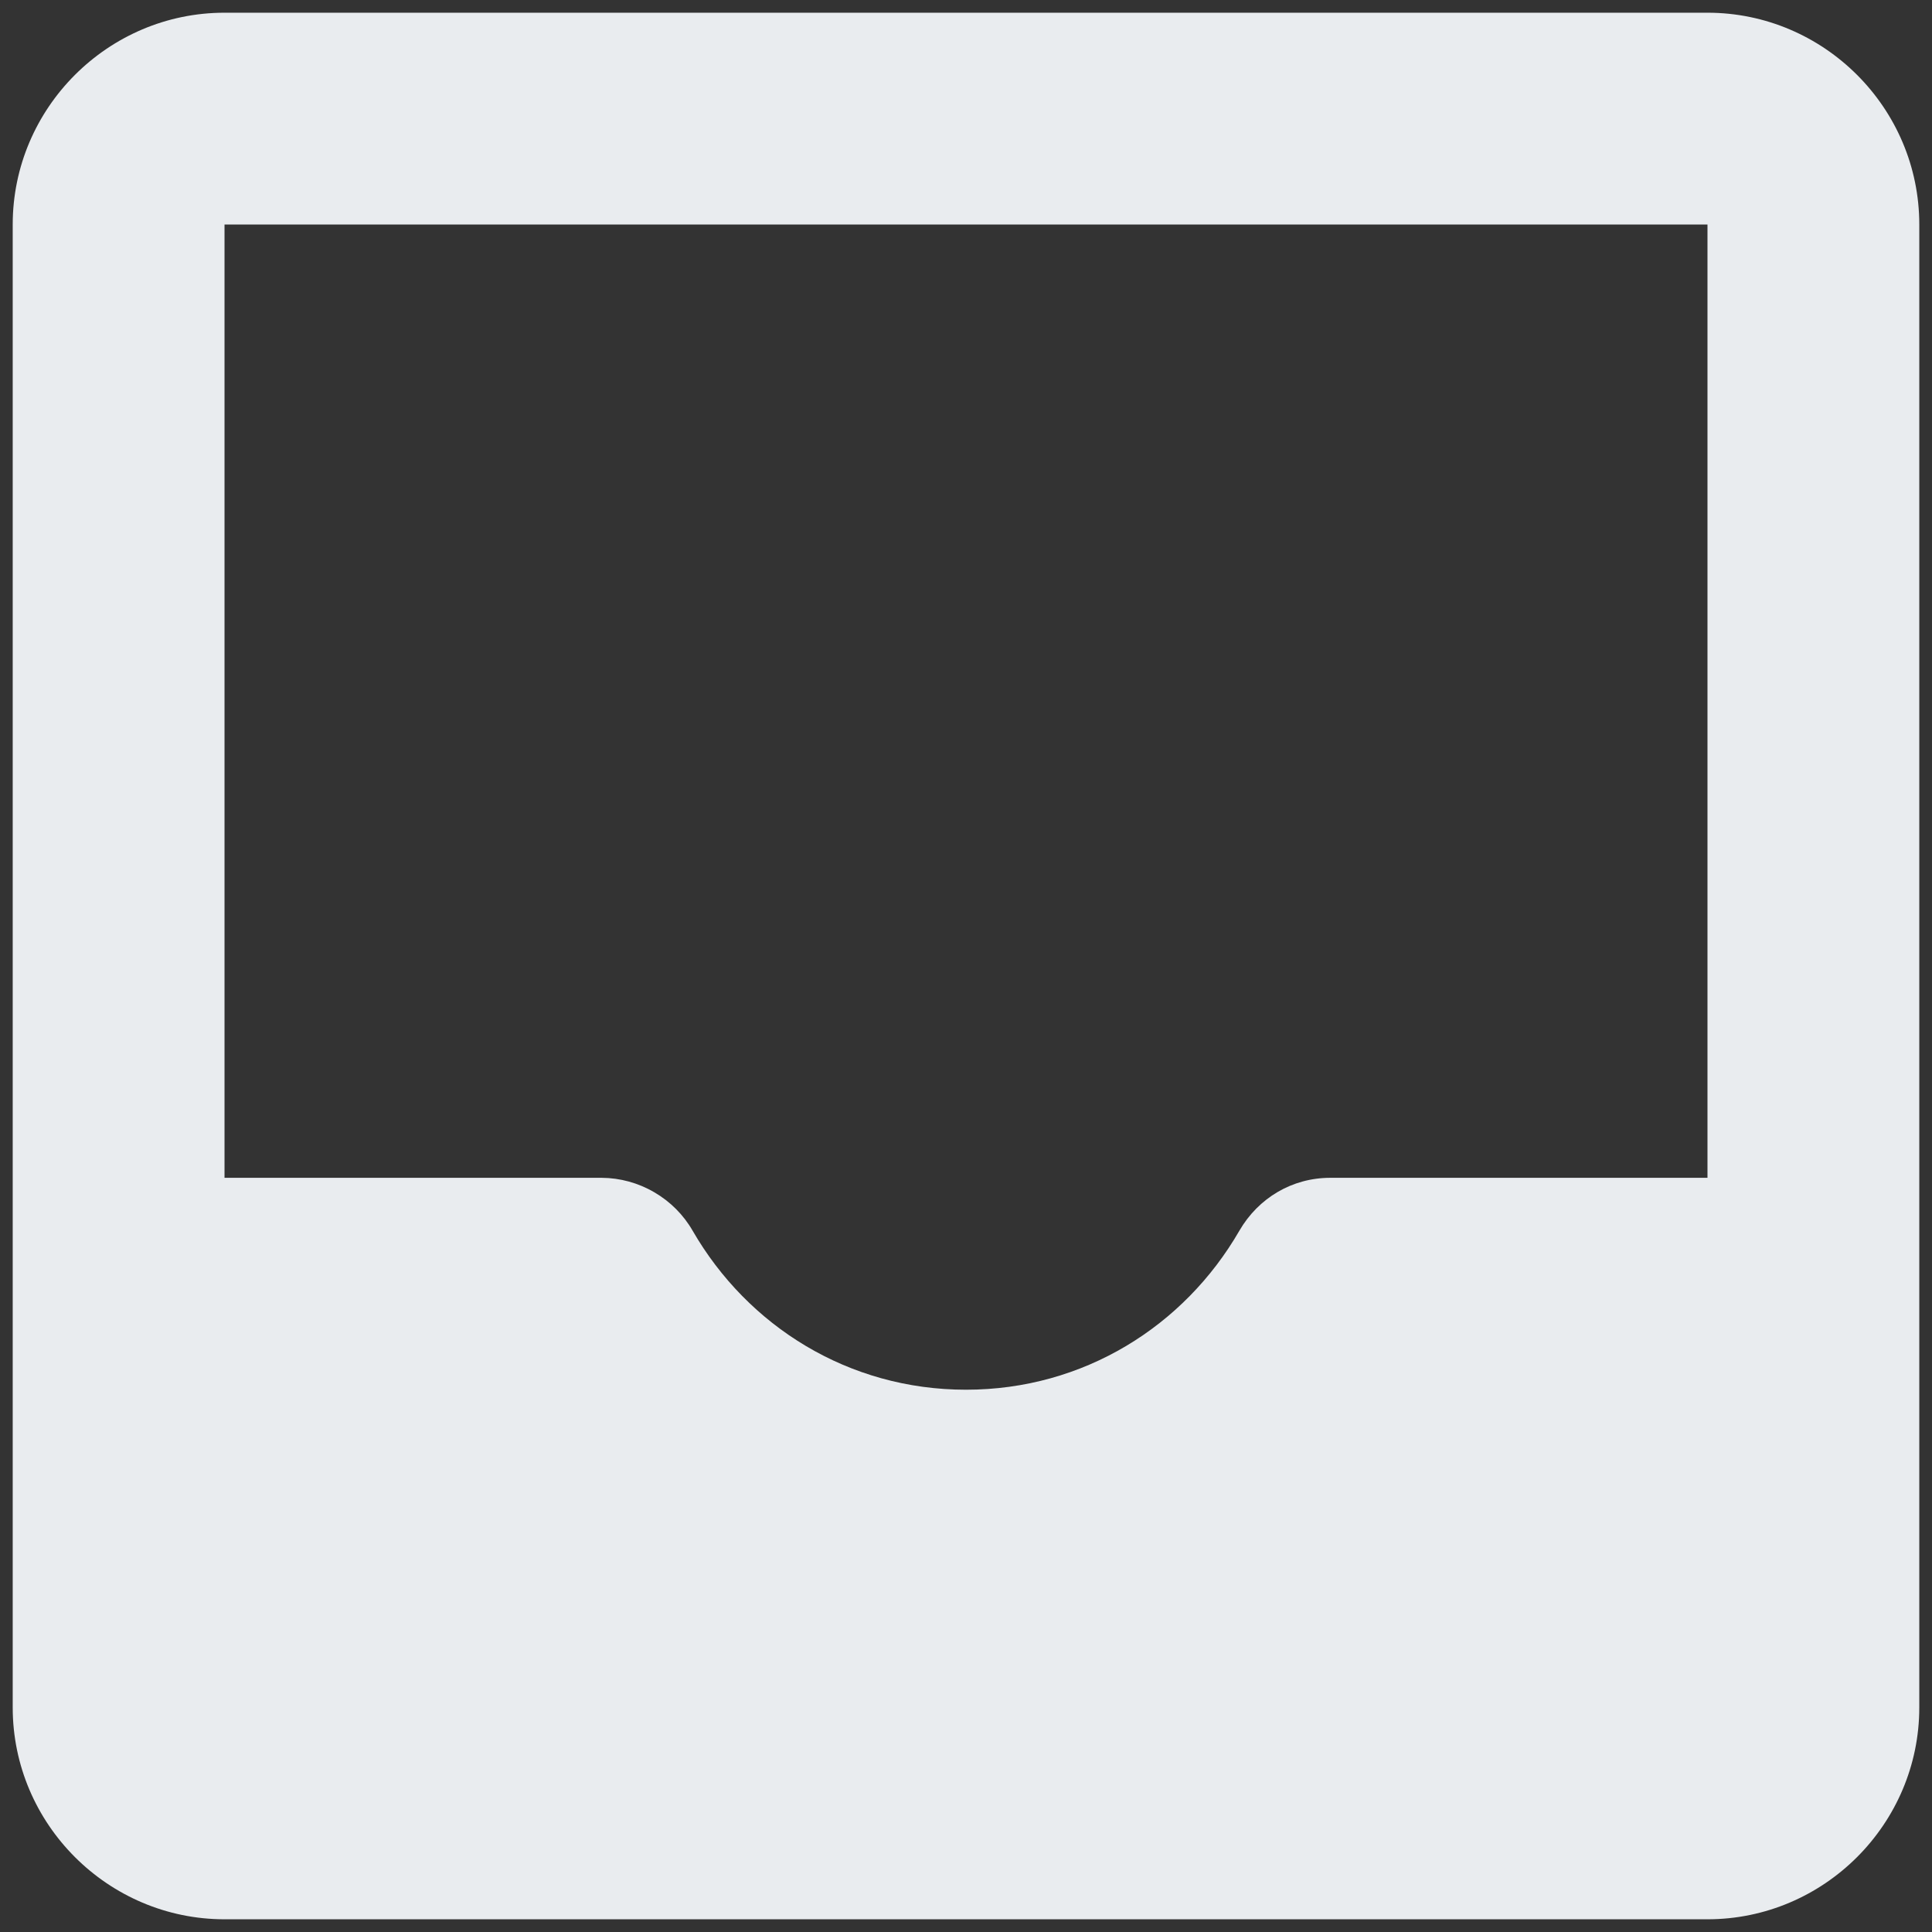 <svg width="19" height="19" viewBox="0 0 19 19" fill="none" xmlns="http://www.w3.org/2000/svg">
  <rect x="0" y="0" width="19" height="19" fill="#333333" stroke="none"/>
  <path d="M16.792 0.125H2.208C1.062 0.125 0.125 1.062 0.125 2.208V16.792C0.125 17.938 1.062 18.875 2.208 18.875H16.792C17.938 18.875 18.875 17.938 18.875 16.792V2.208C18.875 1.062 17.938 0.125 16.792 0.125ZM16.792 2.208V11.583H13.083C12.708 11.583 12.375 11.781 12.188 12.104C11.646 13.042 10.656 13.667 9.5 13.667C8.344 13.667 7.354 13.042 6.812 12.104C6.722 11.947 6.591 11.816 6.434 11.725C6.277 11.633 6.098 11.584 5.917 11.583H2.208V2.208H16.792Z" fill="#E9ECEF"/>
</svg>
